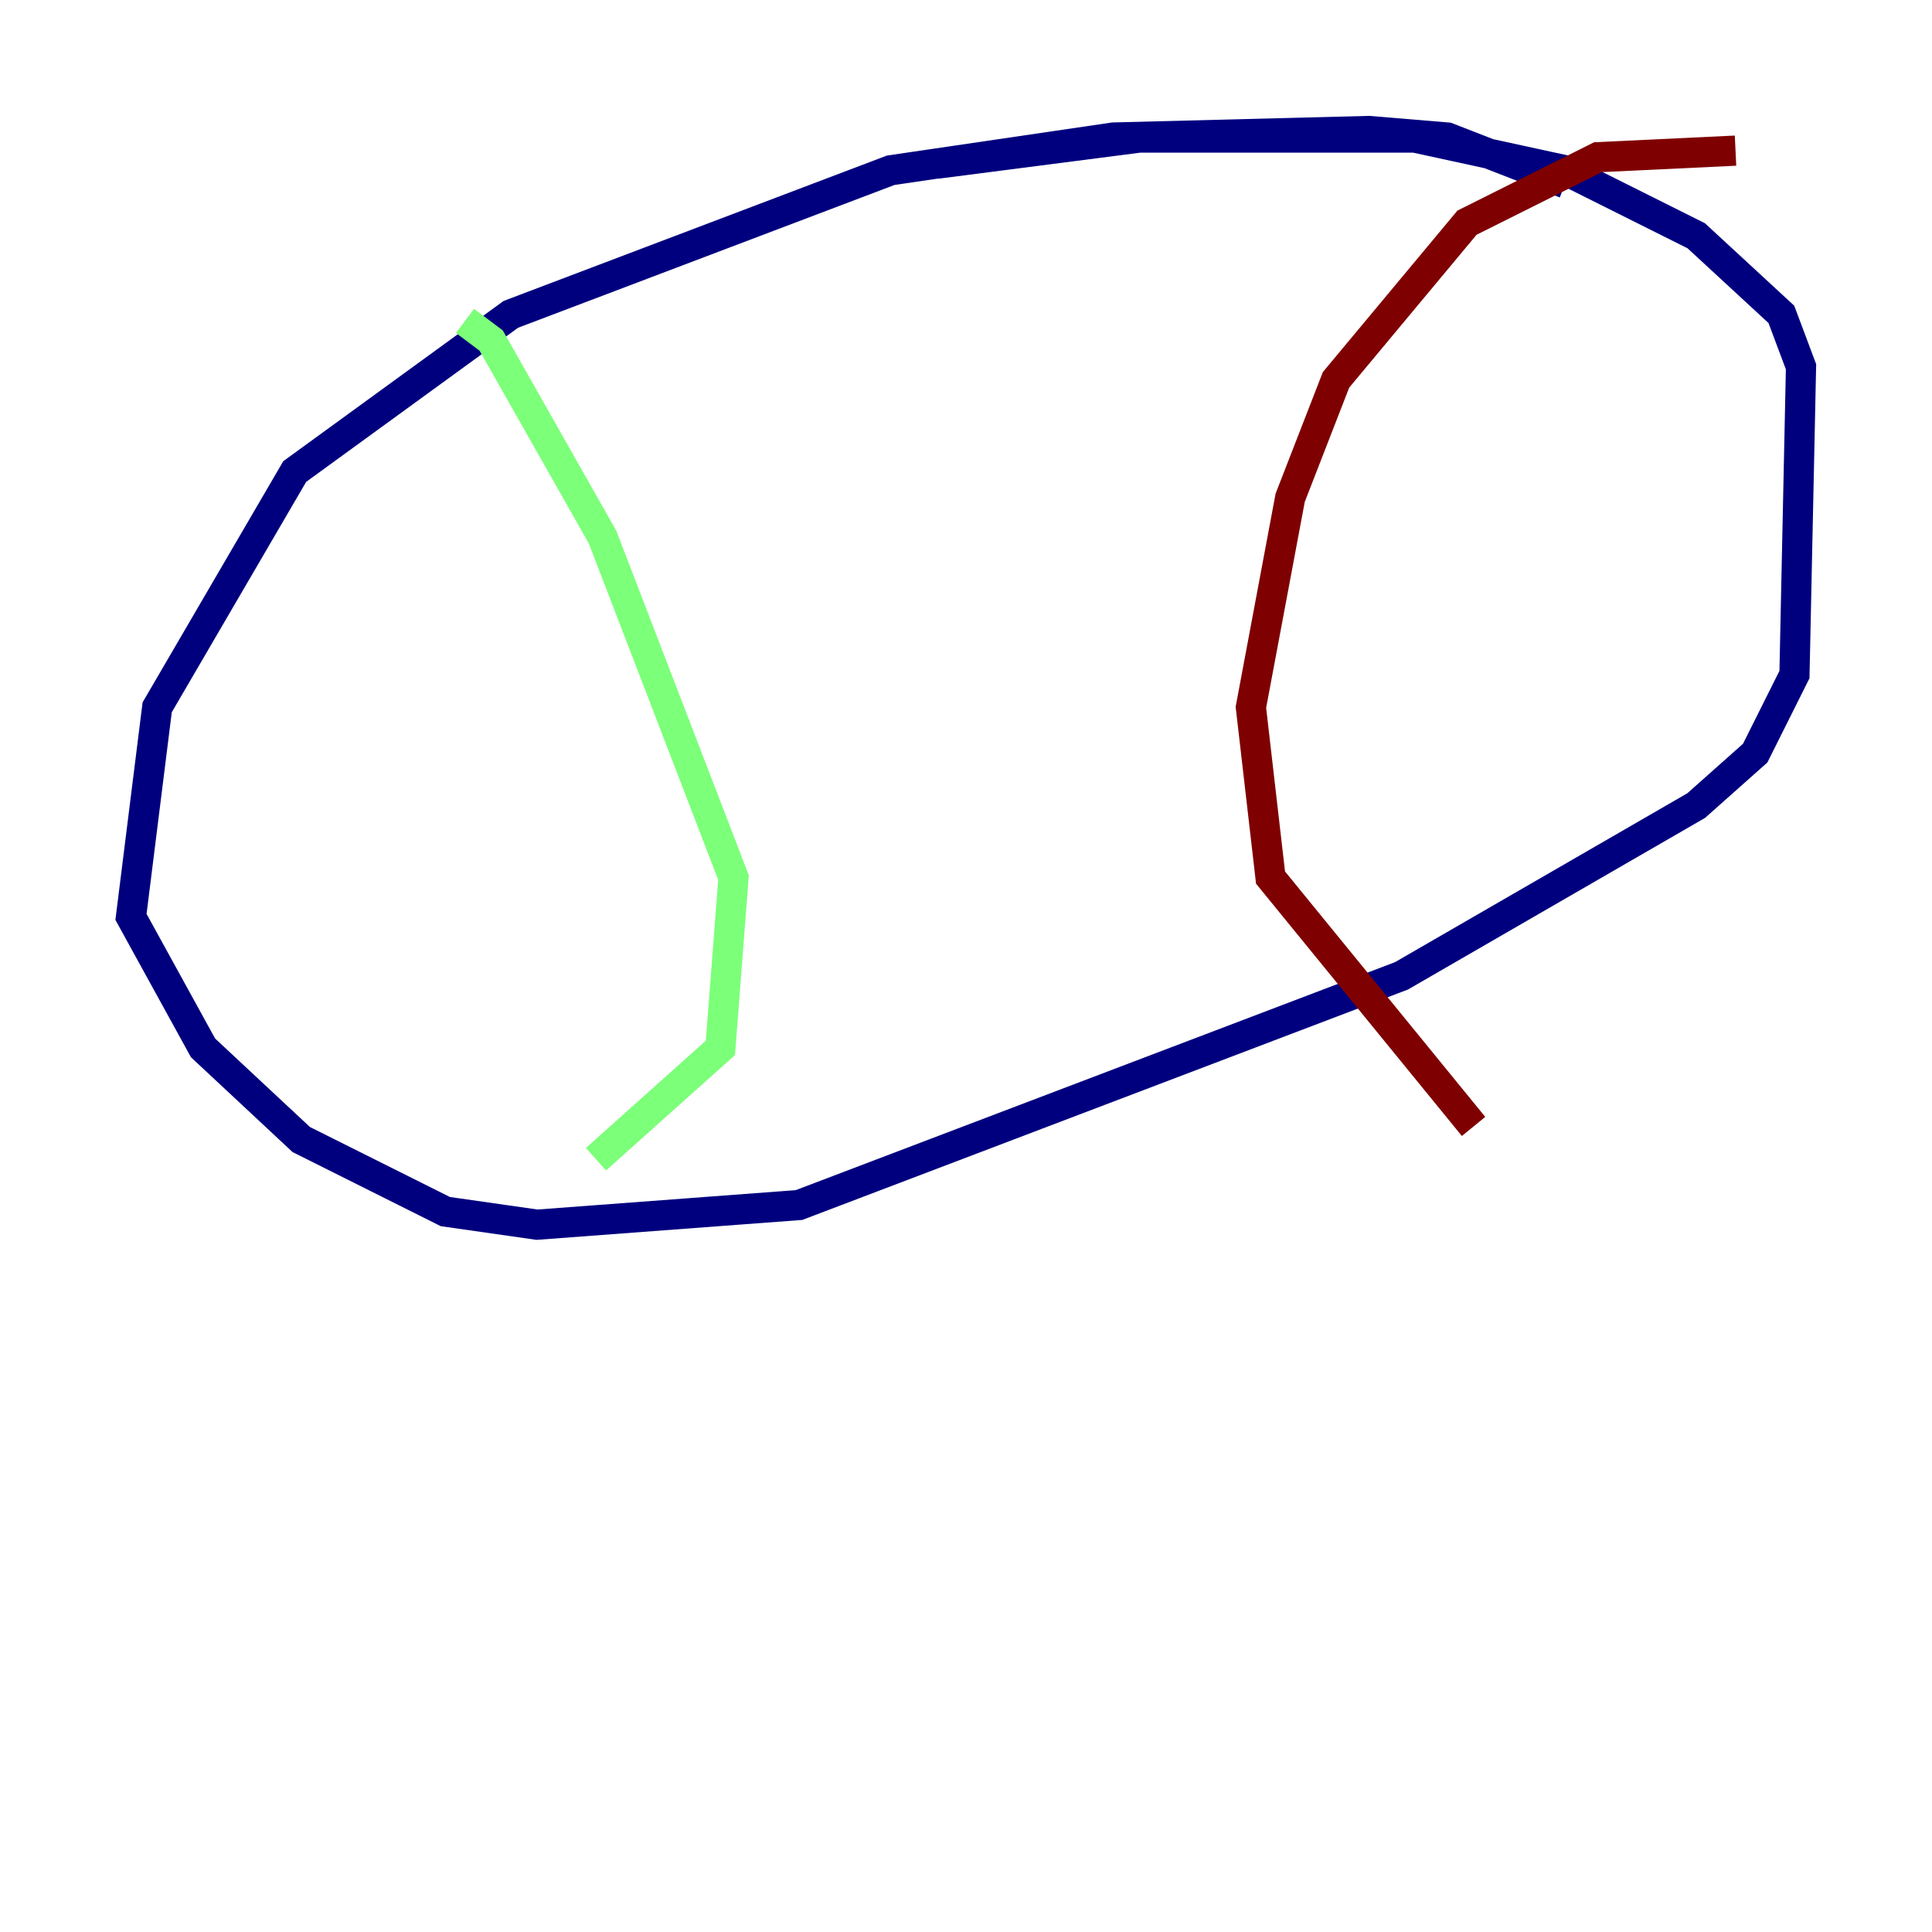 <?xml version="1.0" encoding="utf-8" ?>
<svg baseProfile="tiny" height="128" version="1.2" viewBox="0,0,128,128" width="128" xmlns="http://www.w3.org/2000/svg" xmlns:ev="http://www.w3.org/2001/xml-events" xmlns:xlink="http://www.w3.org/1999/xlink"><defs /><polyline fill="none" points="103.702,12.149 95.891,9.112 90.685,8.678 73.763,9.112 59.01,11.281 33.844,20.827 19.525,31.241 10.414,46.861 8.678,60.746 13.451,69.424 19.959,75.498 29.505,80.271 35.58,81.139 52.936,79.837 92.854,64.651 112.38,53.37 116.285,49.898 118.888,44.691 119.322,24.298 118.02,20.827 112.38,15.62 103.702,11.281 93.722,9.112 75.498,9.112 62.047,10.848" stroke="#00007f" stroke-width="2" /><polyline fill="none" points="30.807,21.261 32.542,22.563 39.919,35.58 48.597,58.142 47.729,69.424 39.485,76.8" stroke="#7cff79" stroke-width="2" /><polyline fill="none" points="114.983,9.98 105.871,10.414 97.193,14.752 88.515,25.166 85.478,32.976 82.875,46.861 84.176,58.142 97.627,74.63" stroke="#7f0000" stroke-width="2" /></svg>